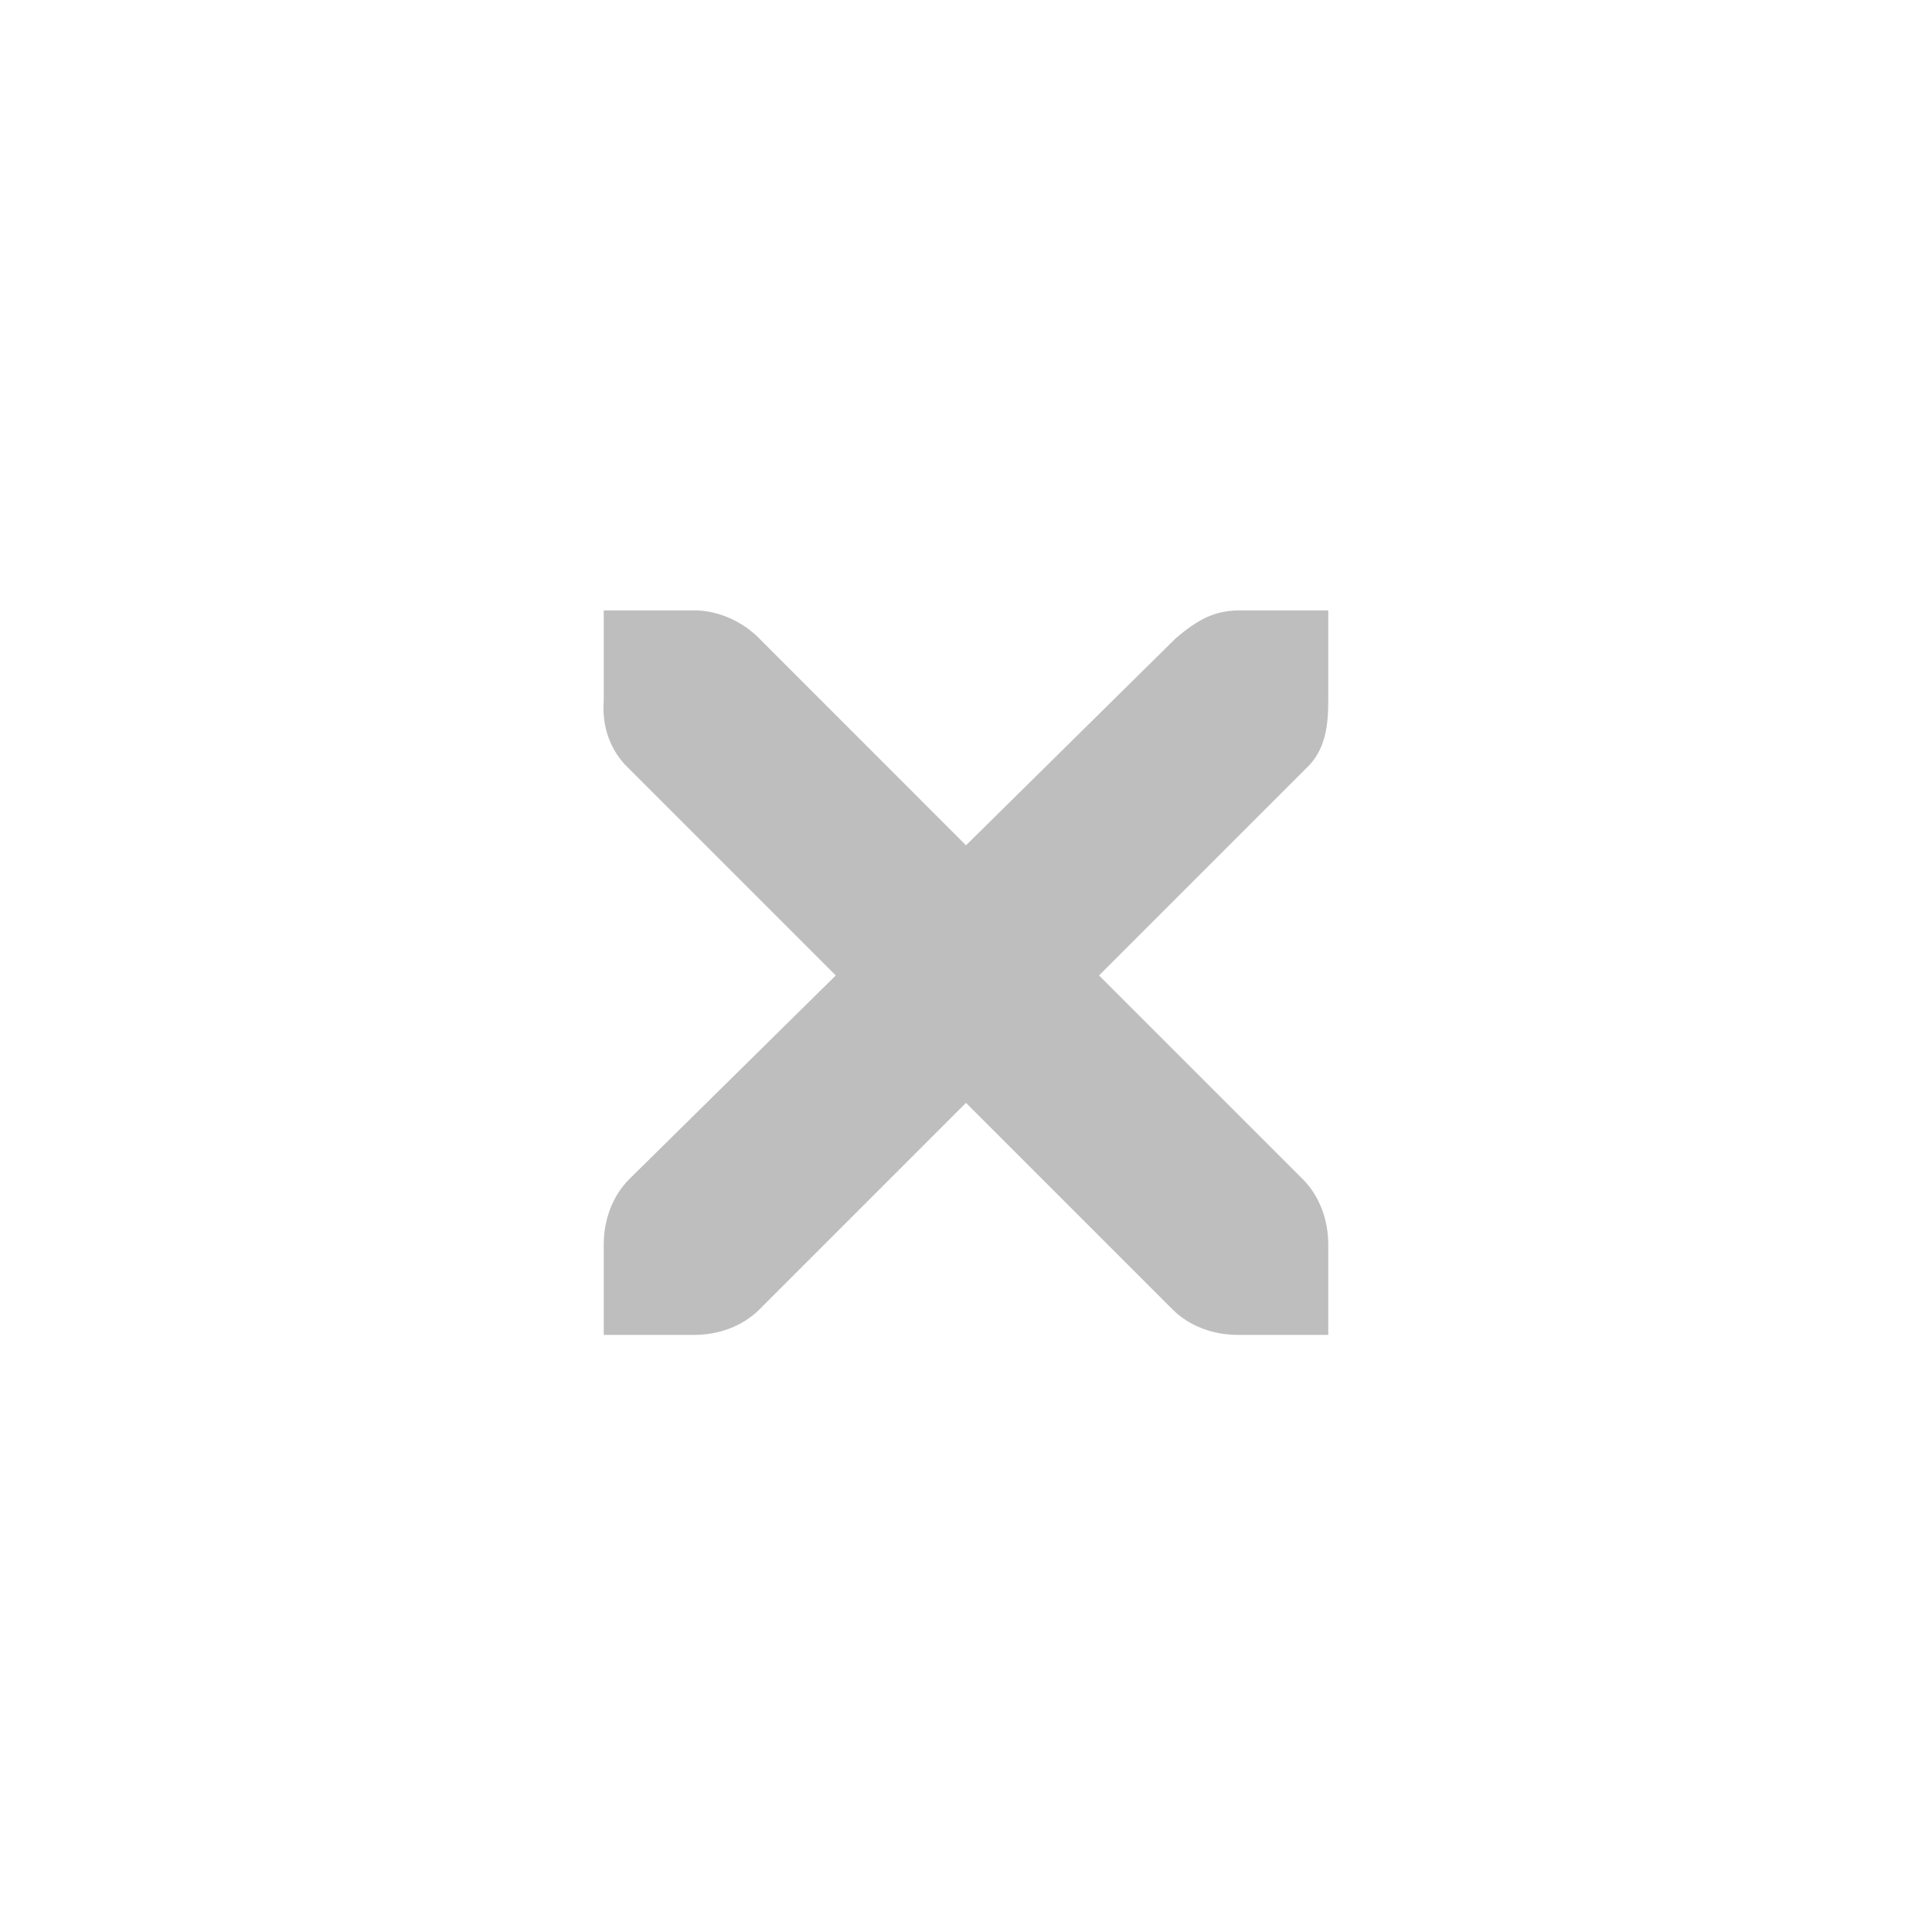 <?xml version="1.0" encoding="UTF-8" standalone="no"?>
<!-- Created with Inkscape (http://www.inkscape.org/) -->
<svg xmlns:dc="http://purl.org/dc/elements/1.1/" xmlns:cc="http://creativecommons.org/ns#" xmlns:rdf="http://www.w3.org/1999/02/22-rdf-syntax-ns#" xmlns:svg="http://www.w3.org/2000/svg" xmlns="http://www.w3.org/2000/svg" xmlns:sodipodi="http://sodipodi.sourceforge.net/DTD/sodipodi-0.dtd" xmlns:inkscape="http://www.inkscape.org/namespaces/inkscape" id="svg7384" version="1.1" height="16" width="16" inkscape:version="0.48.5 r10040" sodipodi:docname="window-close-symbolic.svg">
  <sodipodi:namedview pagecolor="#ffffff" bordercolor="#666666" borderopacity="1" objecttolerance="10" gridtolerance="10" guidetolerance="10" inkscape:pageopacity="0" inkscape:pageshadow="2" inkscape:window-width="1366" inkscape:window-height="723" id="namedview15" showgrid="true" inkscape:zoom="14.75" inkscape:cx="14.600061" inkscape:cy="10.005214" inkscape:window-x="0" inkscape:window-y="23" inkscape:window-maximized="1" inkscape:current-layer="svg7384">
    <inkscape:grid type="xygrid" id="grid2992"/>
  </sodipodi:namedview>
  <title id="title9167">Gnome Symbolic Icon Theme</title>
  <defs id="defs7386"/>
  <g transform="translate(-60,-518)" id="layer9" style="display:inline"/>
  <g transform="translate(-60,-518)" id="layer10"/>
  <g transform="translate(-60,-518)" id="layer11"/>
  <g id="g2996" transform="matrix(0.75,0,0,0.75,2,2.055)">
    <g id="layer12" transform="translate(-60,-518)">
      <g style="display:inline" id="layer4-4-1" transform="translate(19,-242)">
        <path style="font-size:medium;font-style:normal;font-variant:normal;font-weight:normal;font-stretch:normal;text-indent:0;text-align:start;text-decoration:none;line-height:normal;letter-spacing:normal;word-spacing:normal;text-transform:none;direction:ltr;block-progression:tb;writing-mode:lr-tb;text-anchor:start;color:#bebebe;fill:#bebebe;fill-opacity:1;fill-rule:nonzero;stroke:none;stroke-width:1.781;marker:none;visibility:visible;display:inline;overflow:visible;enable-background:new;font-family:Andale Mono;-inkscape-font-specification:Andale Mono" id="path10839-9" d="m 45,764 1,0 c 0.01,-1.2e-4 0.021,-4.6e-4 0.031,0 0.255,0.011 0.51,0.129 0.688,0.312 L 49,766.594 51.312,764.312 C 51.578,764.082 51.759,764.007 52,764 l 1,0 0,1 c 0,0.286 -0.034,0.551 -0.25,0.75 l -2.281,2.281 2.25,2.25 C 52.907,770.469 53,770.735 53,771 l 0,1 -1,0 c -0.265,-10e-6 -0.531,-0.093 -0.719,-0.281 L 49,769.438 46.719,771.719 C 46.531,771.907 46.265,772 46,772 l -1,0 0,-1 c -3e-6,-0.265 0.093,-0.531 0.281,-0.719 l 2.281,-2.25 L 45.281,765.75 C 45.071,765.555 44.978,765.281 45,765 l 0,-1 z" inkscape:connector-curvature="0"/>
      </g>
    </g>
  </g>
  <g transform="translate(-60,-518)" id="layer13"/>
  <g transform="translate(-60,-518)" id="layer14"/>
  <g transform="translate(-60,-518)" id="layer15"/>
</svg>